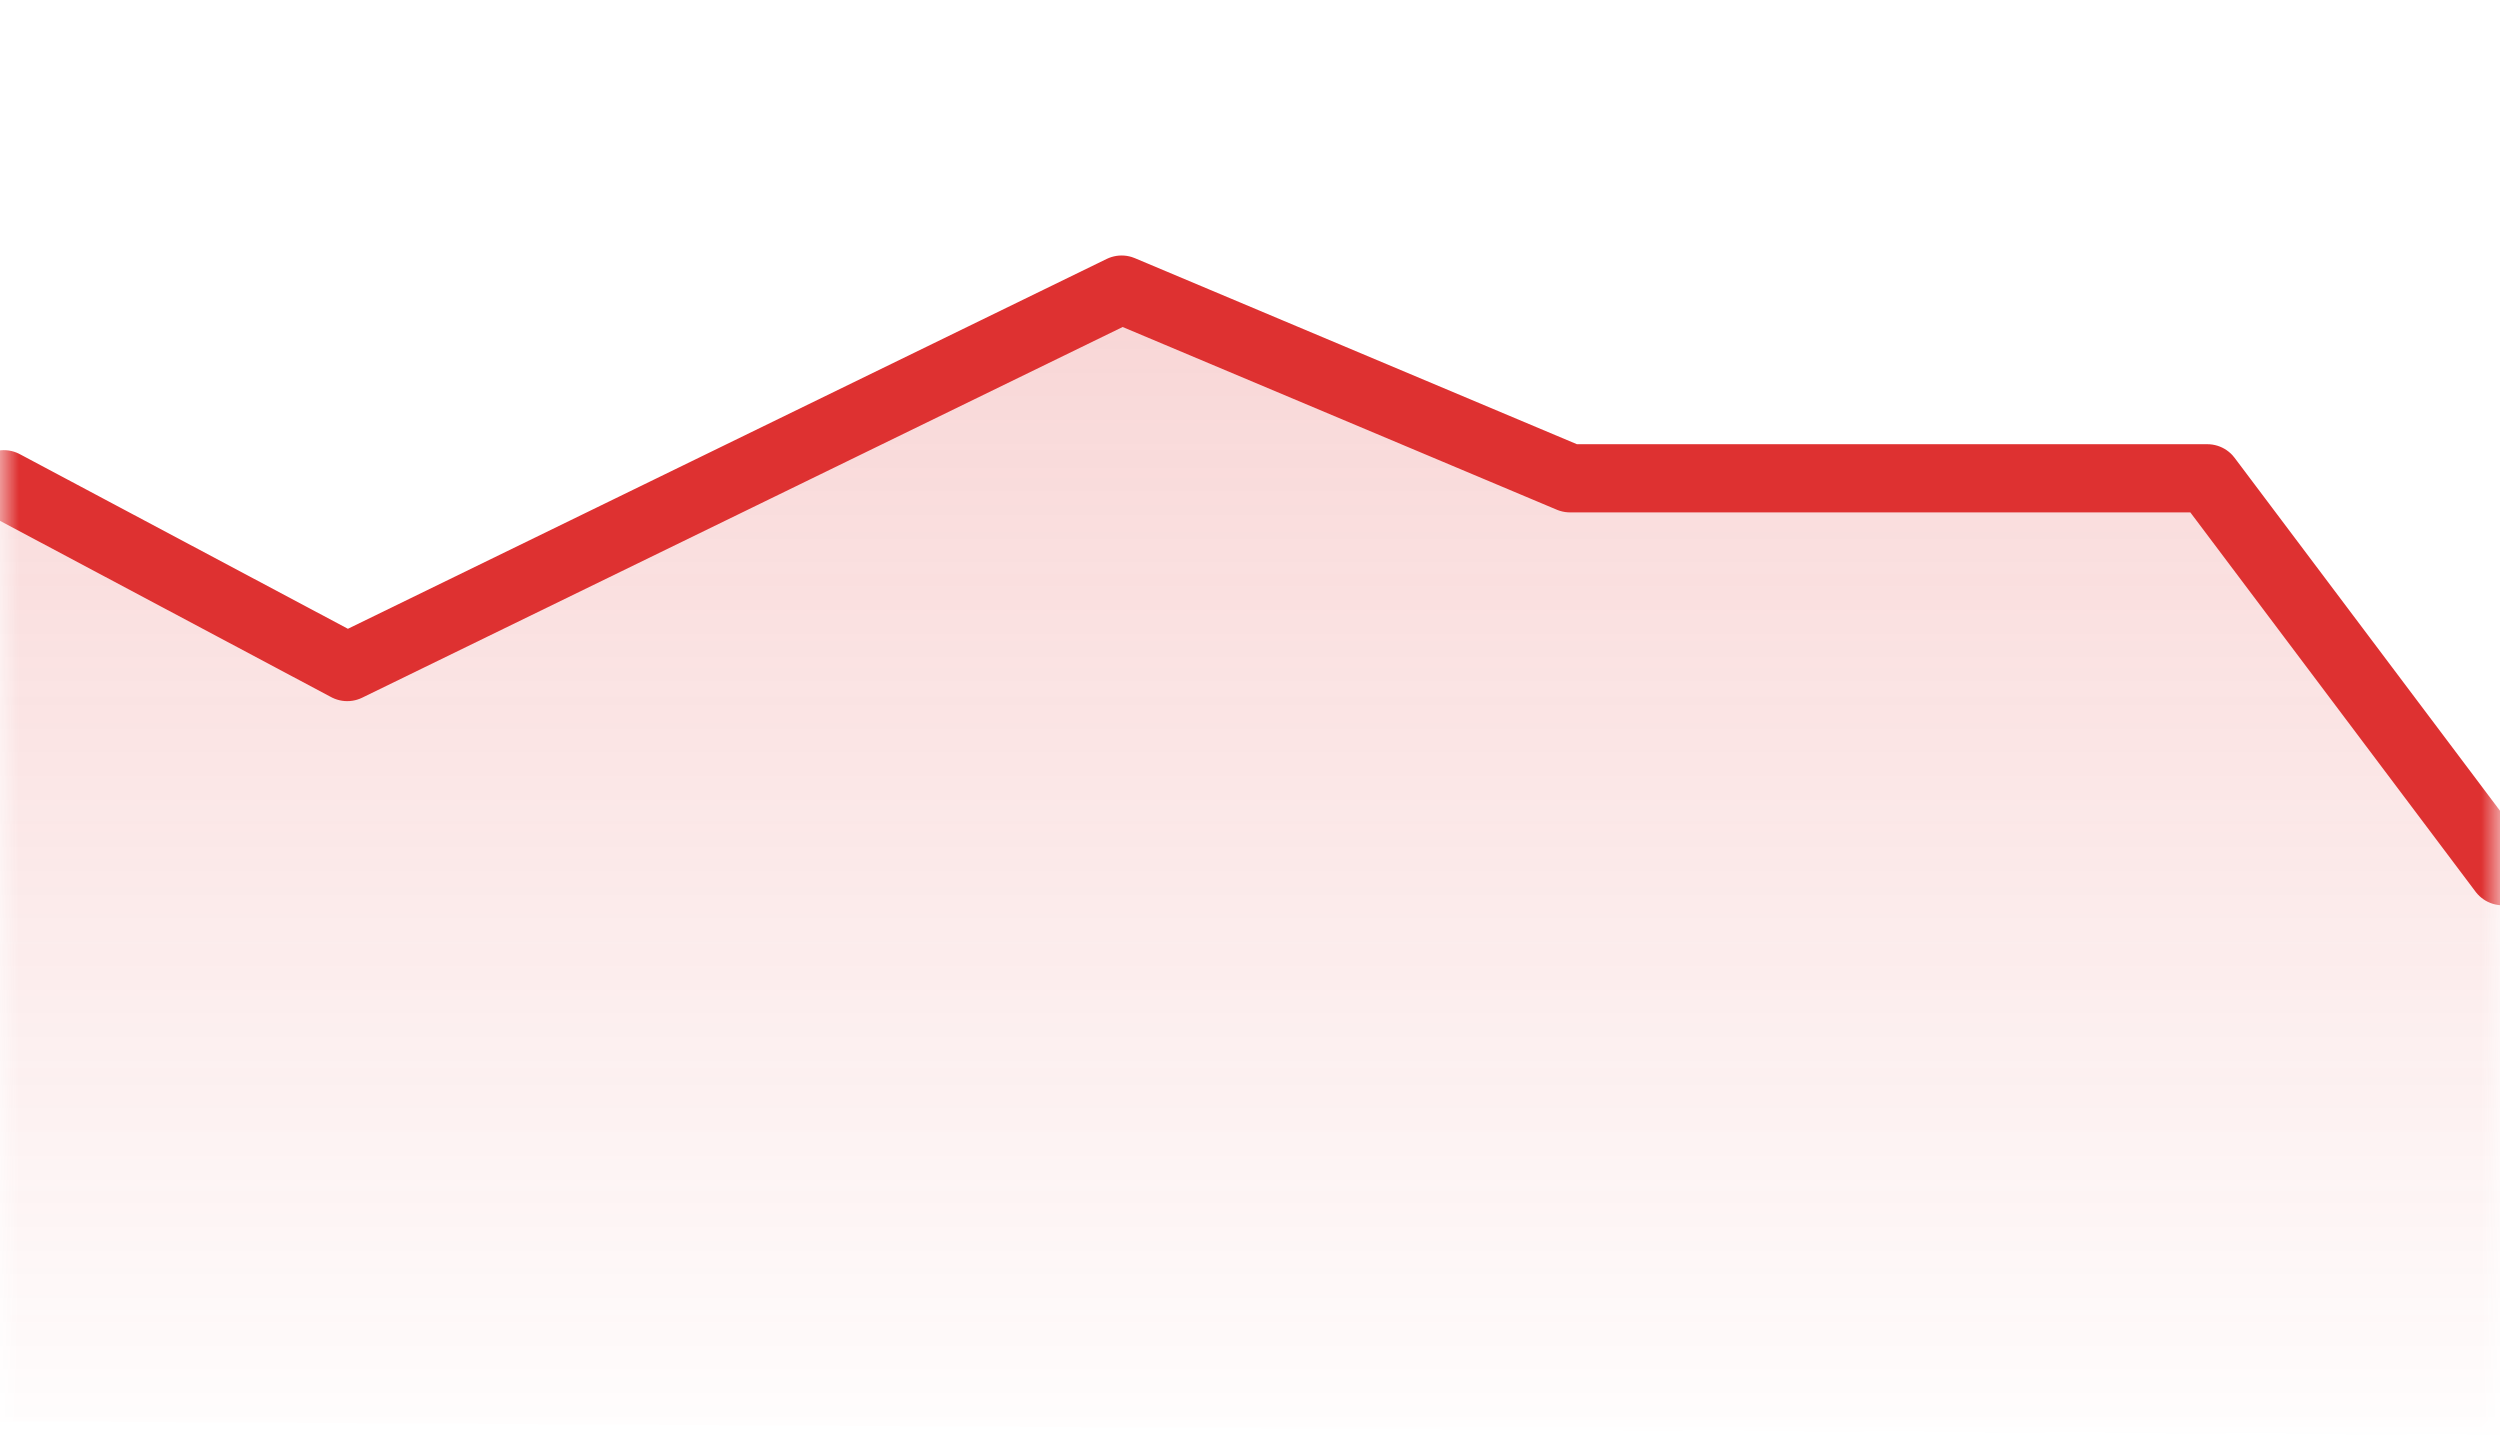 <svg width="66" height="38" viewBox="0 0 66 38" fill="none" xmlns="http://www.w3.org/2000/svg">
<mask id="mask0_0_287" style="mask-type:luminance" maskUnits="userSpaceOnUse" x="0" y="0" width="66" height="38">
<rect width="66" height="38" fill="white"/>
</mask>
<g mask="url(#mask0_0_287)">
<path fill-rule="evenodd" clip-rule="evenodd" d="M86.755 38L-3.667 37.5L-2.444 10.779L10.216 17.61L30.384 7.645L42.061 12.627H58.659L66.353 23L78.139 17.61L86.755 23V38Z" fill="url(#paint0_linear_0_287)"/>
<path d="M0.1 12.784L9.167 17.61L29.611 7.645L41.449 12.627H58.274L66.074 23" stroke="#DE3131" stroke-width="1.8" stroke-linecap="round" stroke-linejoin="round"/>
</g>
<defs>
<linearGradient id="paint0_linear_0_287" x1="-3.667" y1="7.645" x2="-3.667" y2="38" gradientUnits="userSpaceOnUse">
<stop stop-color="#DE3131" stop-opacity="0.2"/>
<stop offset="1" stop-color="#DE3131" stop-opacity="0.01"/>
</linearGradient>
</defs>
</svg>

